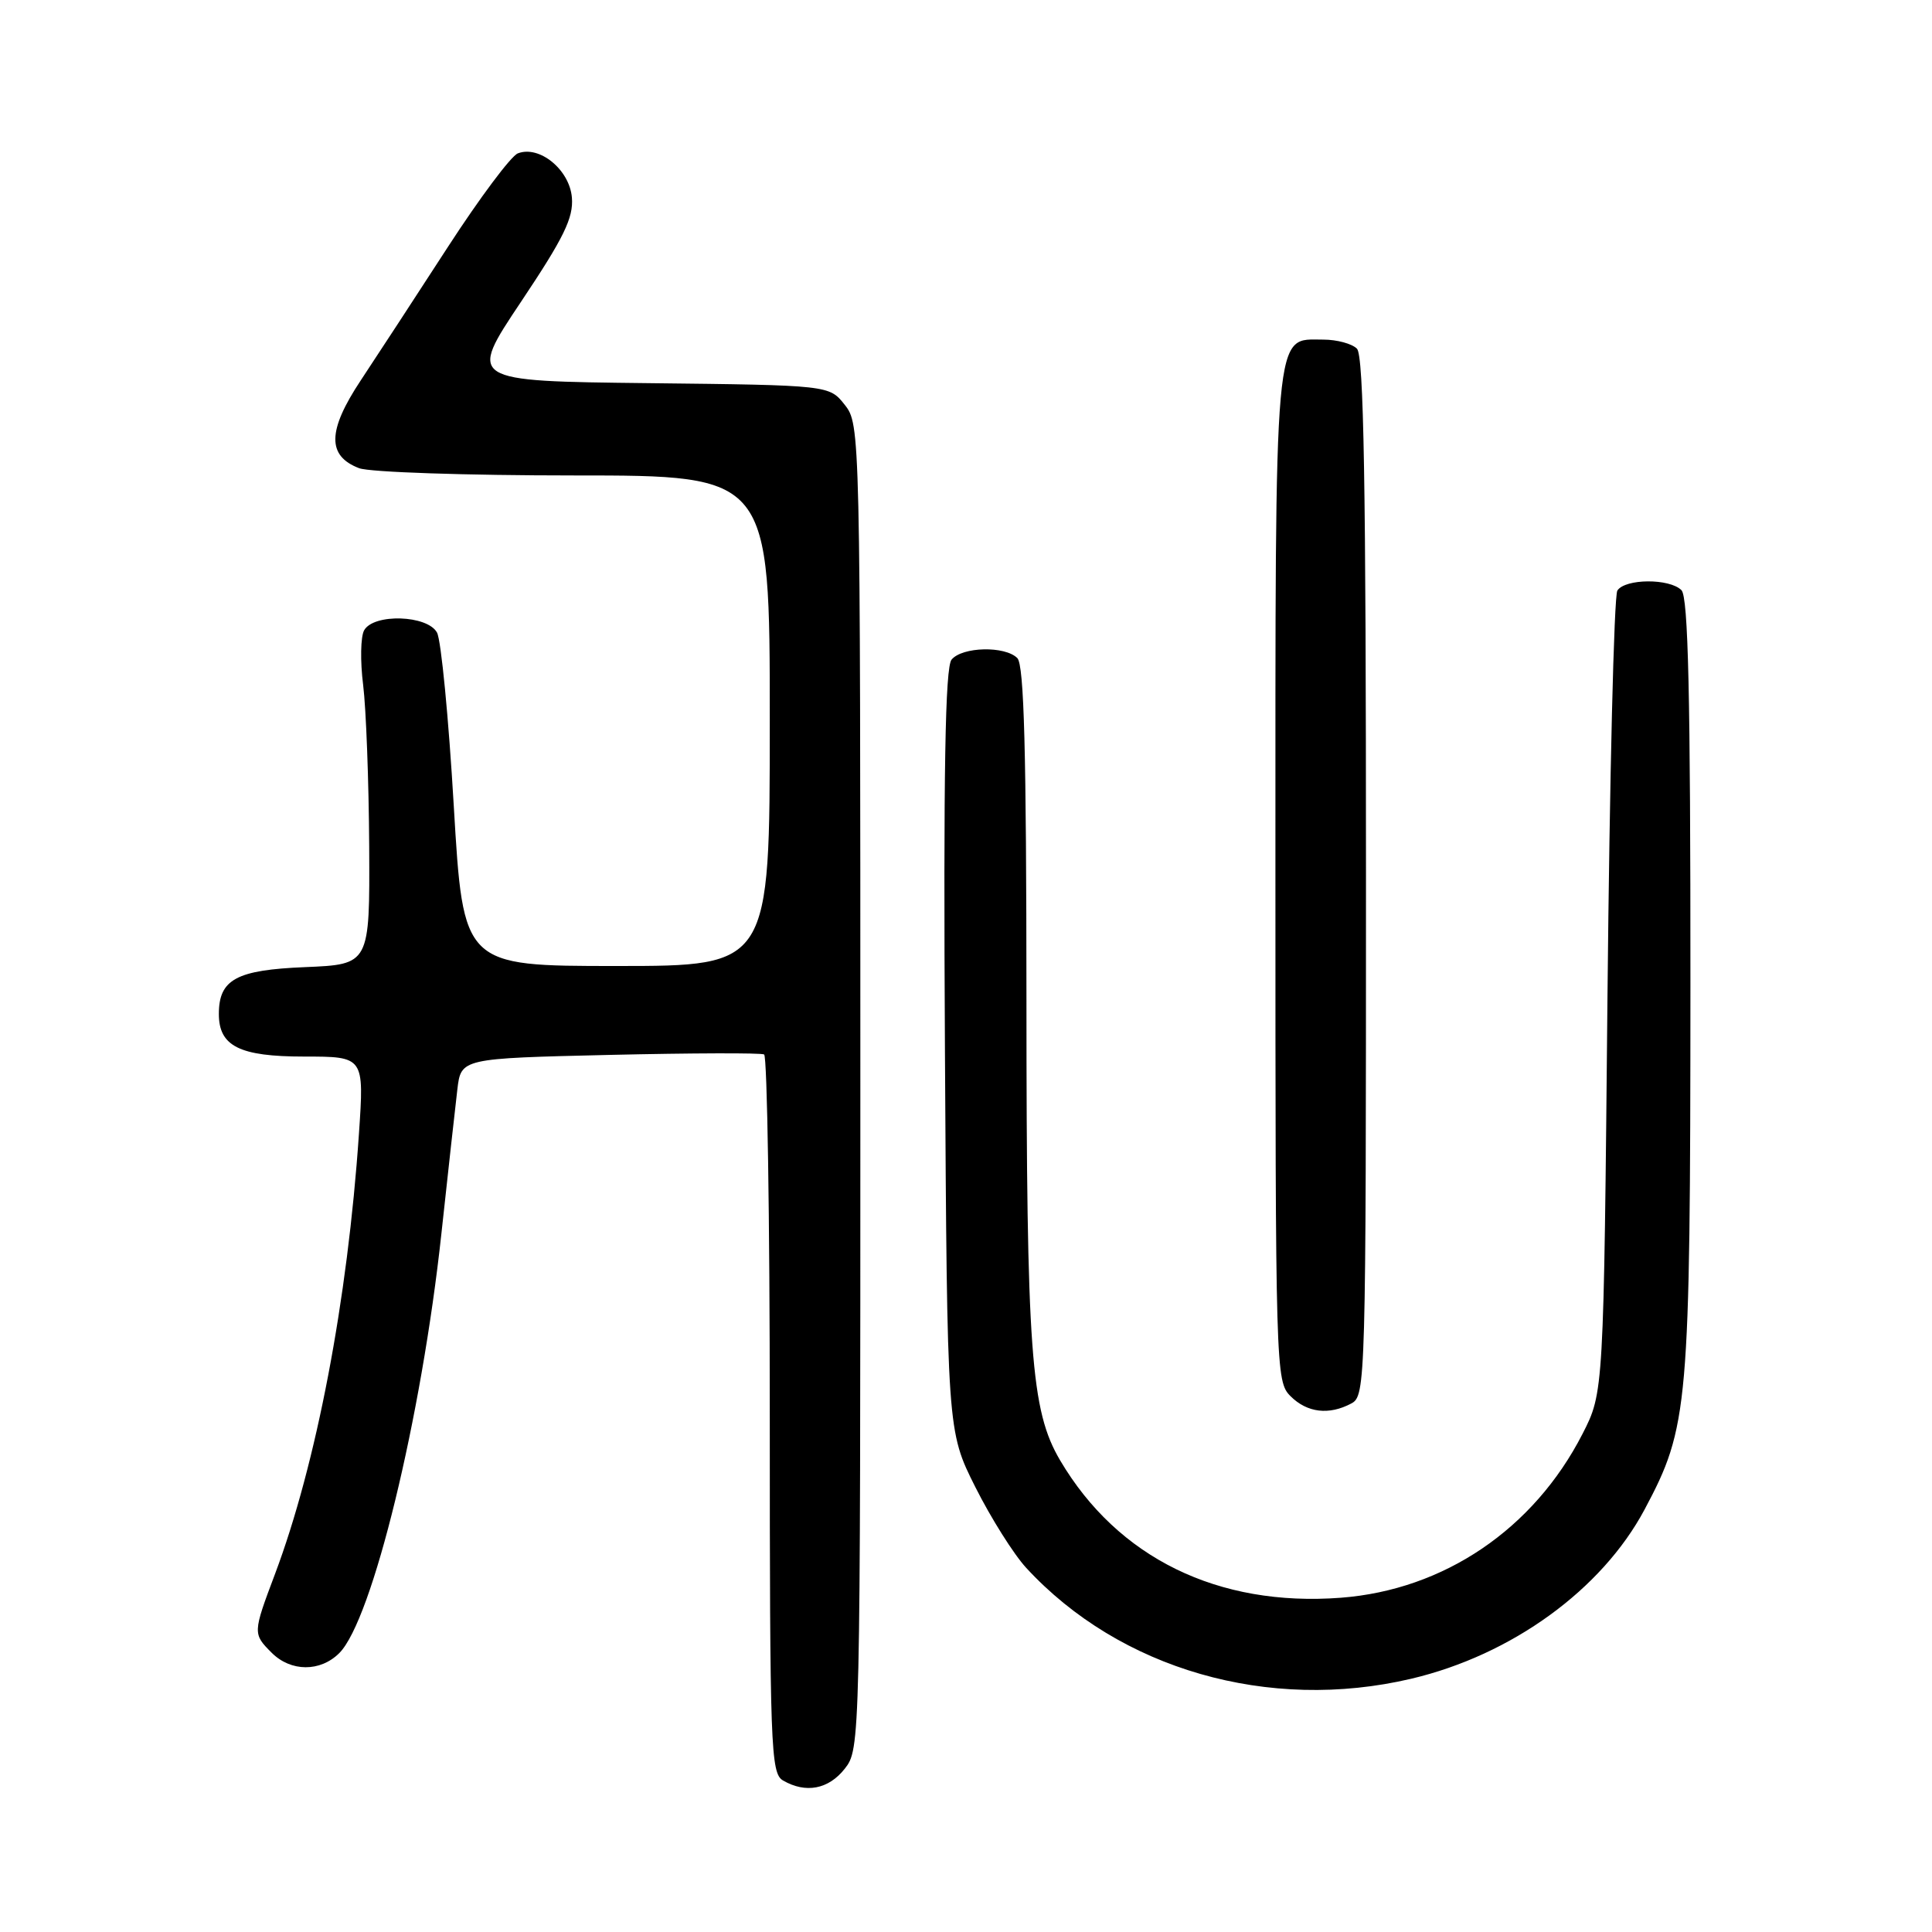 <?xml version="1.0" encoding="UTF-8" standalone="no"?>
<!DOCTYPE svg PUBLIC "-//W3C//DTD SVG 1.1//EN" "http://www.w3.org/Graphics/SVG/1.1/DTD/svg11.dtd" >
<svg xmlns="http://www.w3.org/2000/svg" xmlns:xlink="http://www.w3.org/1999/xlink" version="1.1" viewBox="0 0 256 256">
 <g >
 <path fill="currentColor"
d=" M 111.93 234.37 C 113.99 231.75 114.00 231.24 114.00 144.00 C 114.00 56.95 113.98 56.25 111.94 53.65 C 109.88 51.04 109.88 51.04 85.95 50.77 C 62.01 50.50 62.01 50.50 69.03 40.00 C 74.72 31.49 76.00 28.87 75.78 26.18 C 75.47 22.49 71.48 19.22 68.62 20.32 C 67.72 20.66 63.55 26.24 59.35 32.72 C 55.15 39.20 49.95 47.16 47.79 50.42 C 43.38 57.08 43.32 60.41 47.59 62.04 C 48.99 62.57 61.80 63.00 76.07 63.00 C 102.00 63.00 102.00 63.00 102.00 95.50 C 102.00 128.00 102.00 128.00 81.69 128.00 C 61.38 128.00 61.38 128.00 60.13 106.83 C 59.45 95.18 58.45 84.83 57.91 83.83 C 56.66 81.49 49.51 81.26 48.25 83.52 C 47.78 84.35 47.72 87.62 48.12 90.77 C 48.51 93.92 48.87 103.54 48.92 112.15 C 49.00 127.79 49.00 127.79 40.42 128.15 C 31.31 128.52 29.00 129.78 29.00 134.36 C 29.00 138.63 31.75 140.00 40.28 140.00 C 48.26 140.00 48.26 140.00 47.56 150.25 C 46.06 172.29 41.92 194.00 36.43 208.59 C 33.49 216.39 33.49 216.49 36.00 219.00 C 38.54 221.54 42.44 221.56 44.96 219.04 C 49.33 214.67 55.85 187.90 58.49 163.44 C 59.38 155.22 60.33 146.64 60.60 144.37 C 61.09 140.24 61.09 140.24 80.79 139.78 C 91.63 139.53 100.84 139.50 101.25 139.72 C 101.66 139.94 102.00 161.44 102.00 187.51 C 102.00 231.59 102.12 234.97 103.75 235.92 C 106.76 237.67 109.78 237.10 111.93 234.37 Z  M 187.00 222.44 C 200.31 219.30 212.25 210.64 217.92 200.01 C 223.75 189.06 223.97 186.58 223.99 130.45 C 224.00 92.06 223.70 79.10 222.80 78.20 C 221.22 76.62 215.34 76.66 214.31 78.25 C 213.86 78.94 213.28 103.12 213.00 132.00 C 212.50 184.50 212.50 184.50 209.69 190.00 C 203.23 202.61 191.34 210.67 177.66 211.71 C 161.39 212.94 148.10 206.43 140.47 193.50 C 136.58 186.89 136.02 179.21 136.01 132.45 C 136.00 99.53 135.70 88.10 134.80 87.20 C 133.16 85.56 127.51 85.69 126.09 87.40 C 125.24 88.42 125.00 102.11 125.21 139.20 C 125.50 189.61 125.50 189.61 129.24 197.05 C 131.30 201.15 134.33 205.96 135.97 207.74 C 148.37 221.20 168.11 226.89 187.00 222.44 Z  M 179.07 185.96 C 180.95 184.96 181.00 183.13 181.00 116.16 C 181.00 64.01 180.71 47.11 179.80 46.20 C 179.14 45.54 177.14 45.00 175.36 45.00 C 168.74 45.00 169.00 42.09 169.00 116.22 C 169.00 181.67 169.04 183.04 171.00 185.00 C 173.20 187.20 176.10 187.55 179.07 185.96 Z "/>
</g>
</svg>